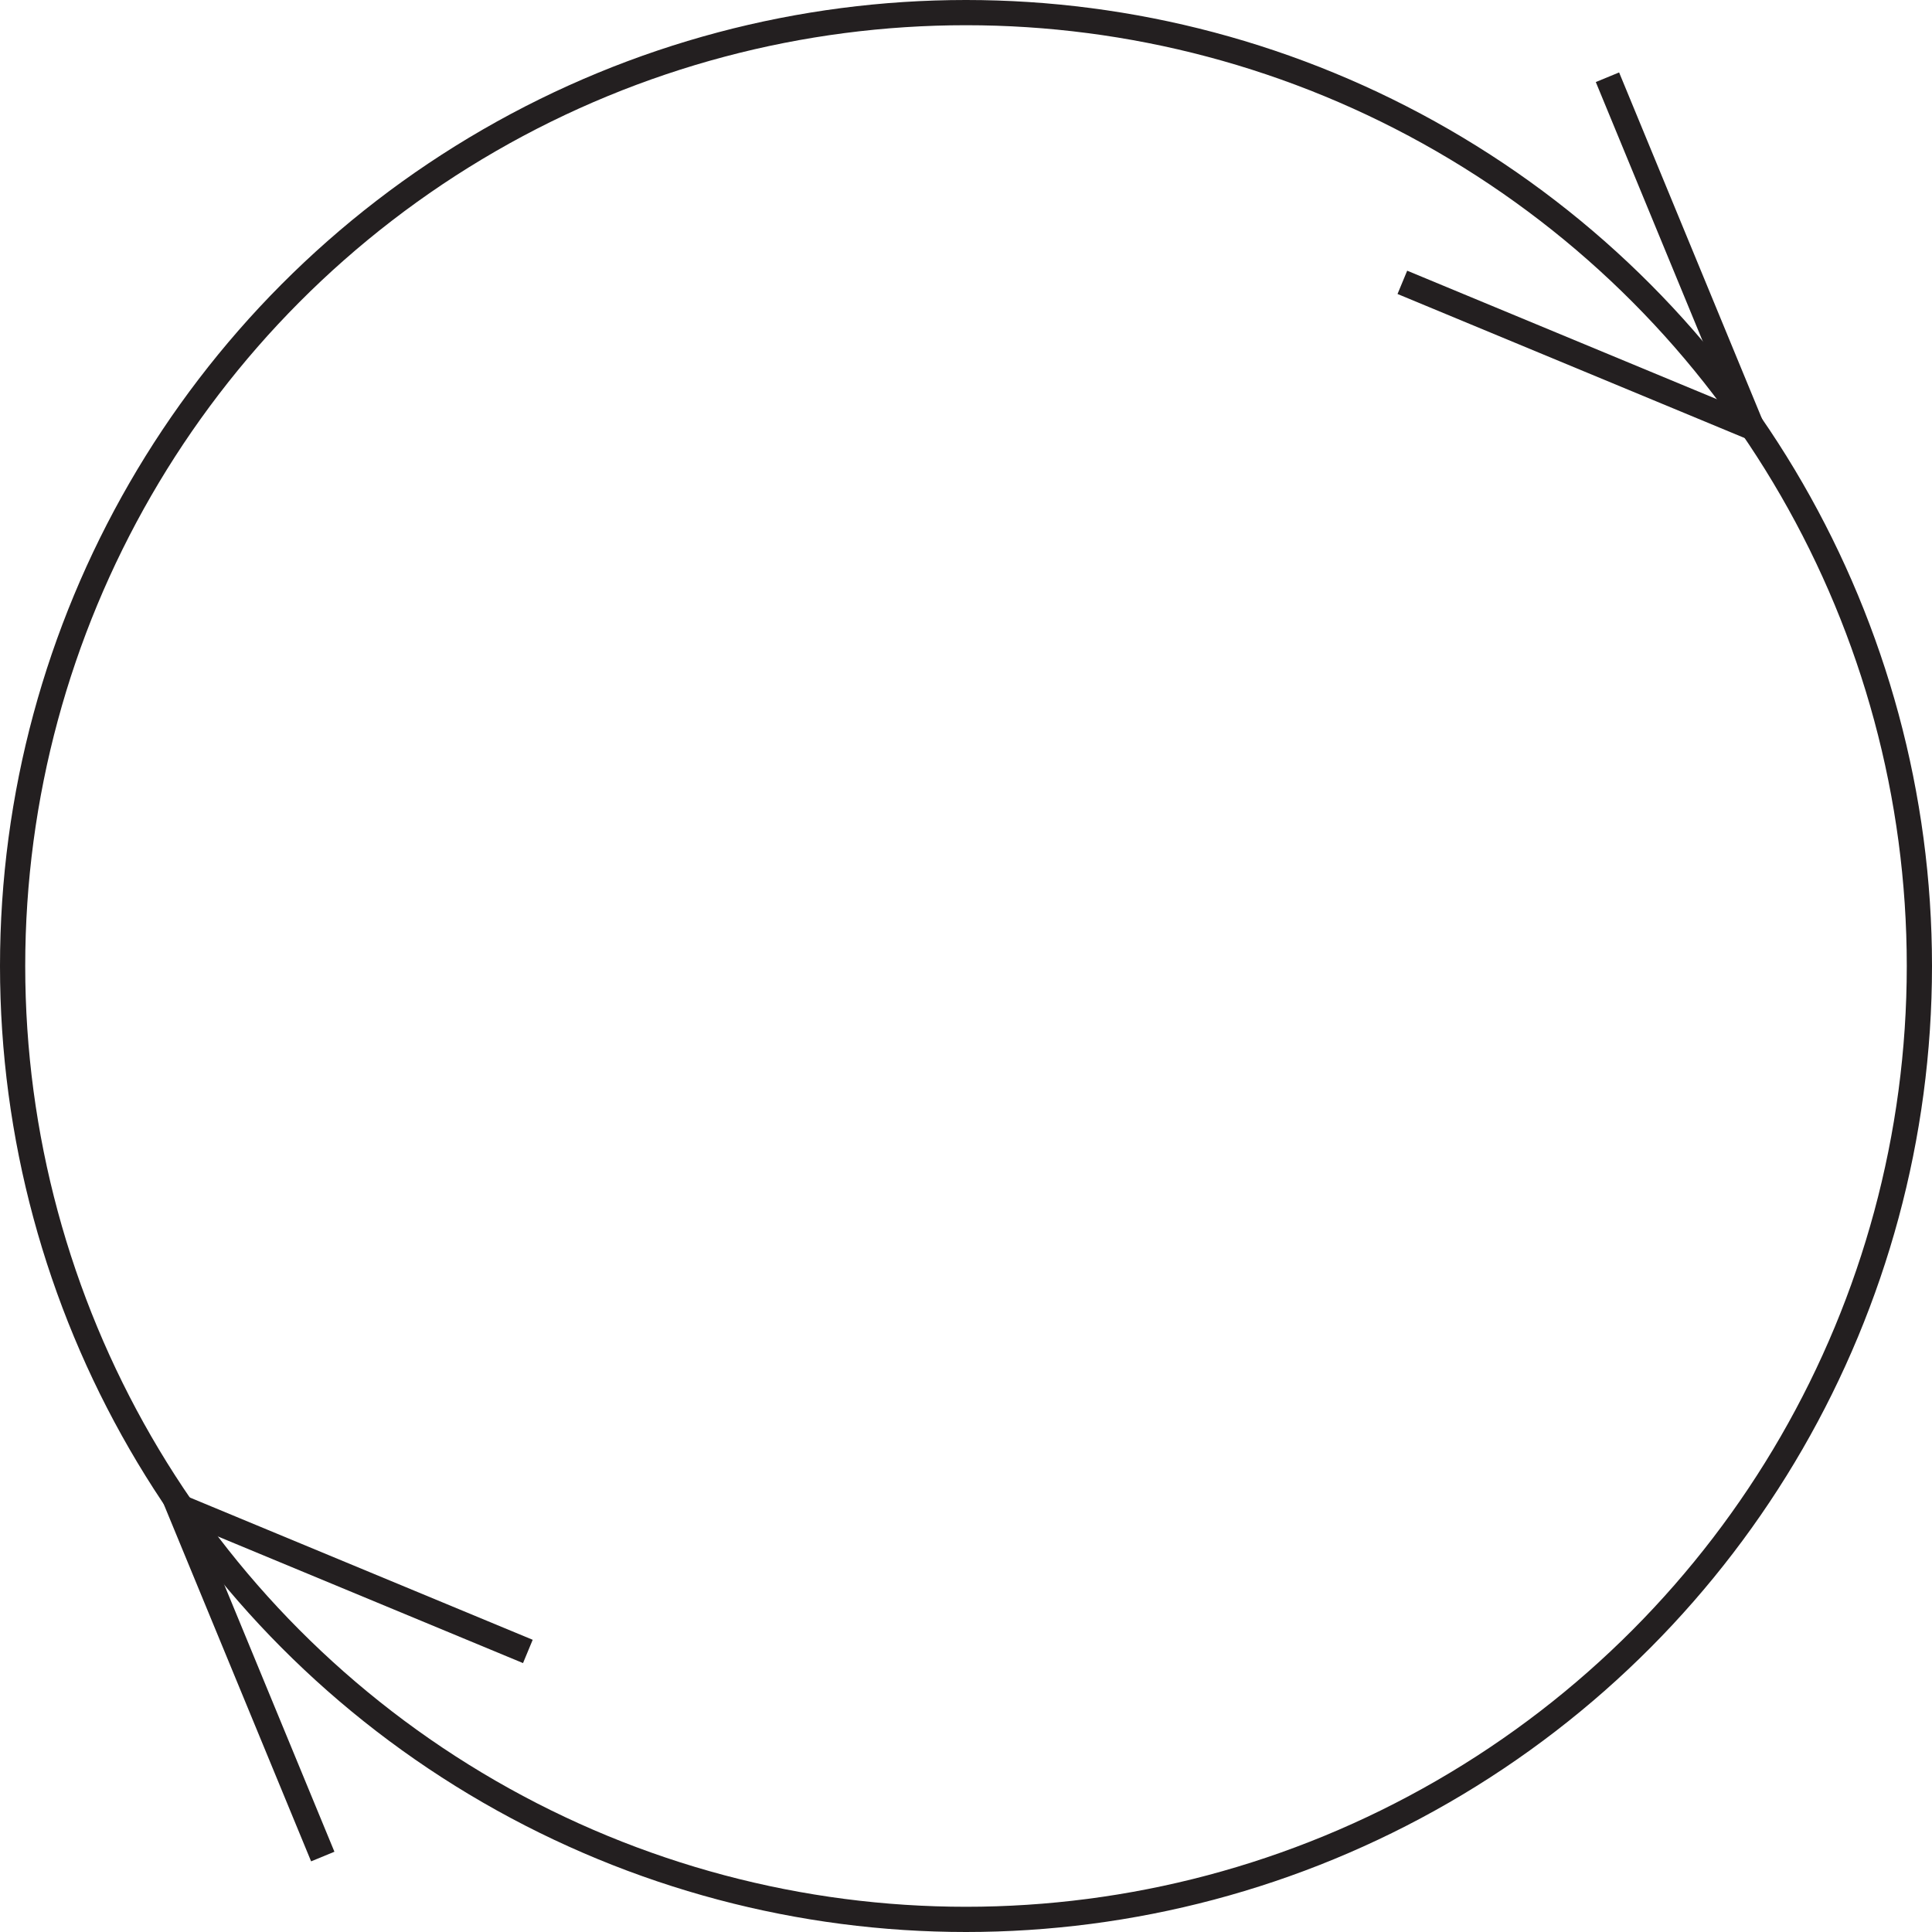 <svg id="Layer_1" data-name="Layer 1" xmlns="http://www.w3.org/2000/svg" viewBox="0 0 229.8 229.8"><defs><style>.cls-1{fill:none;stroke:#231f20;stroke-miterlimit:10;stroke-width:3px;}</style></defs><title>315</title><circle class="cls-1" cx="114.9" cy="114.9" r="113.4"/><polyline class="cls-1" points="166.802 33.583 208.379 50.836 208.379 50.836 191.197 9.187"/><polyline class="cls-1" points="38.391 220.825 21.208 179.176 21.208 179.176 62.786 196.429"/></svg>